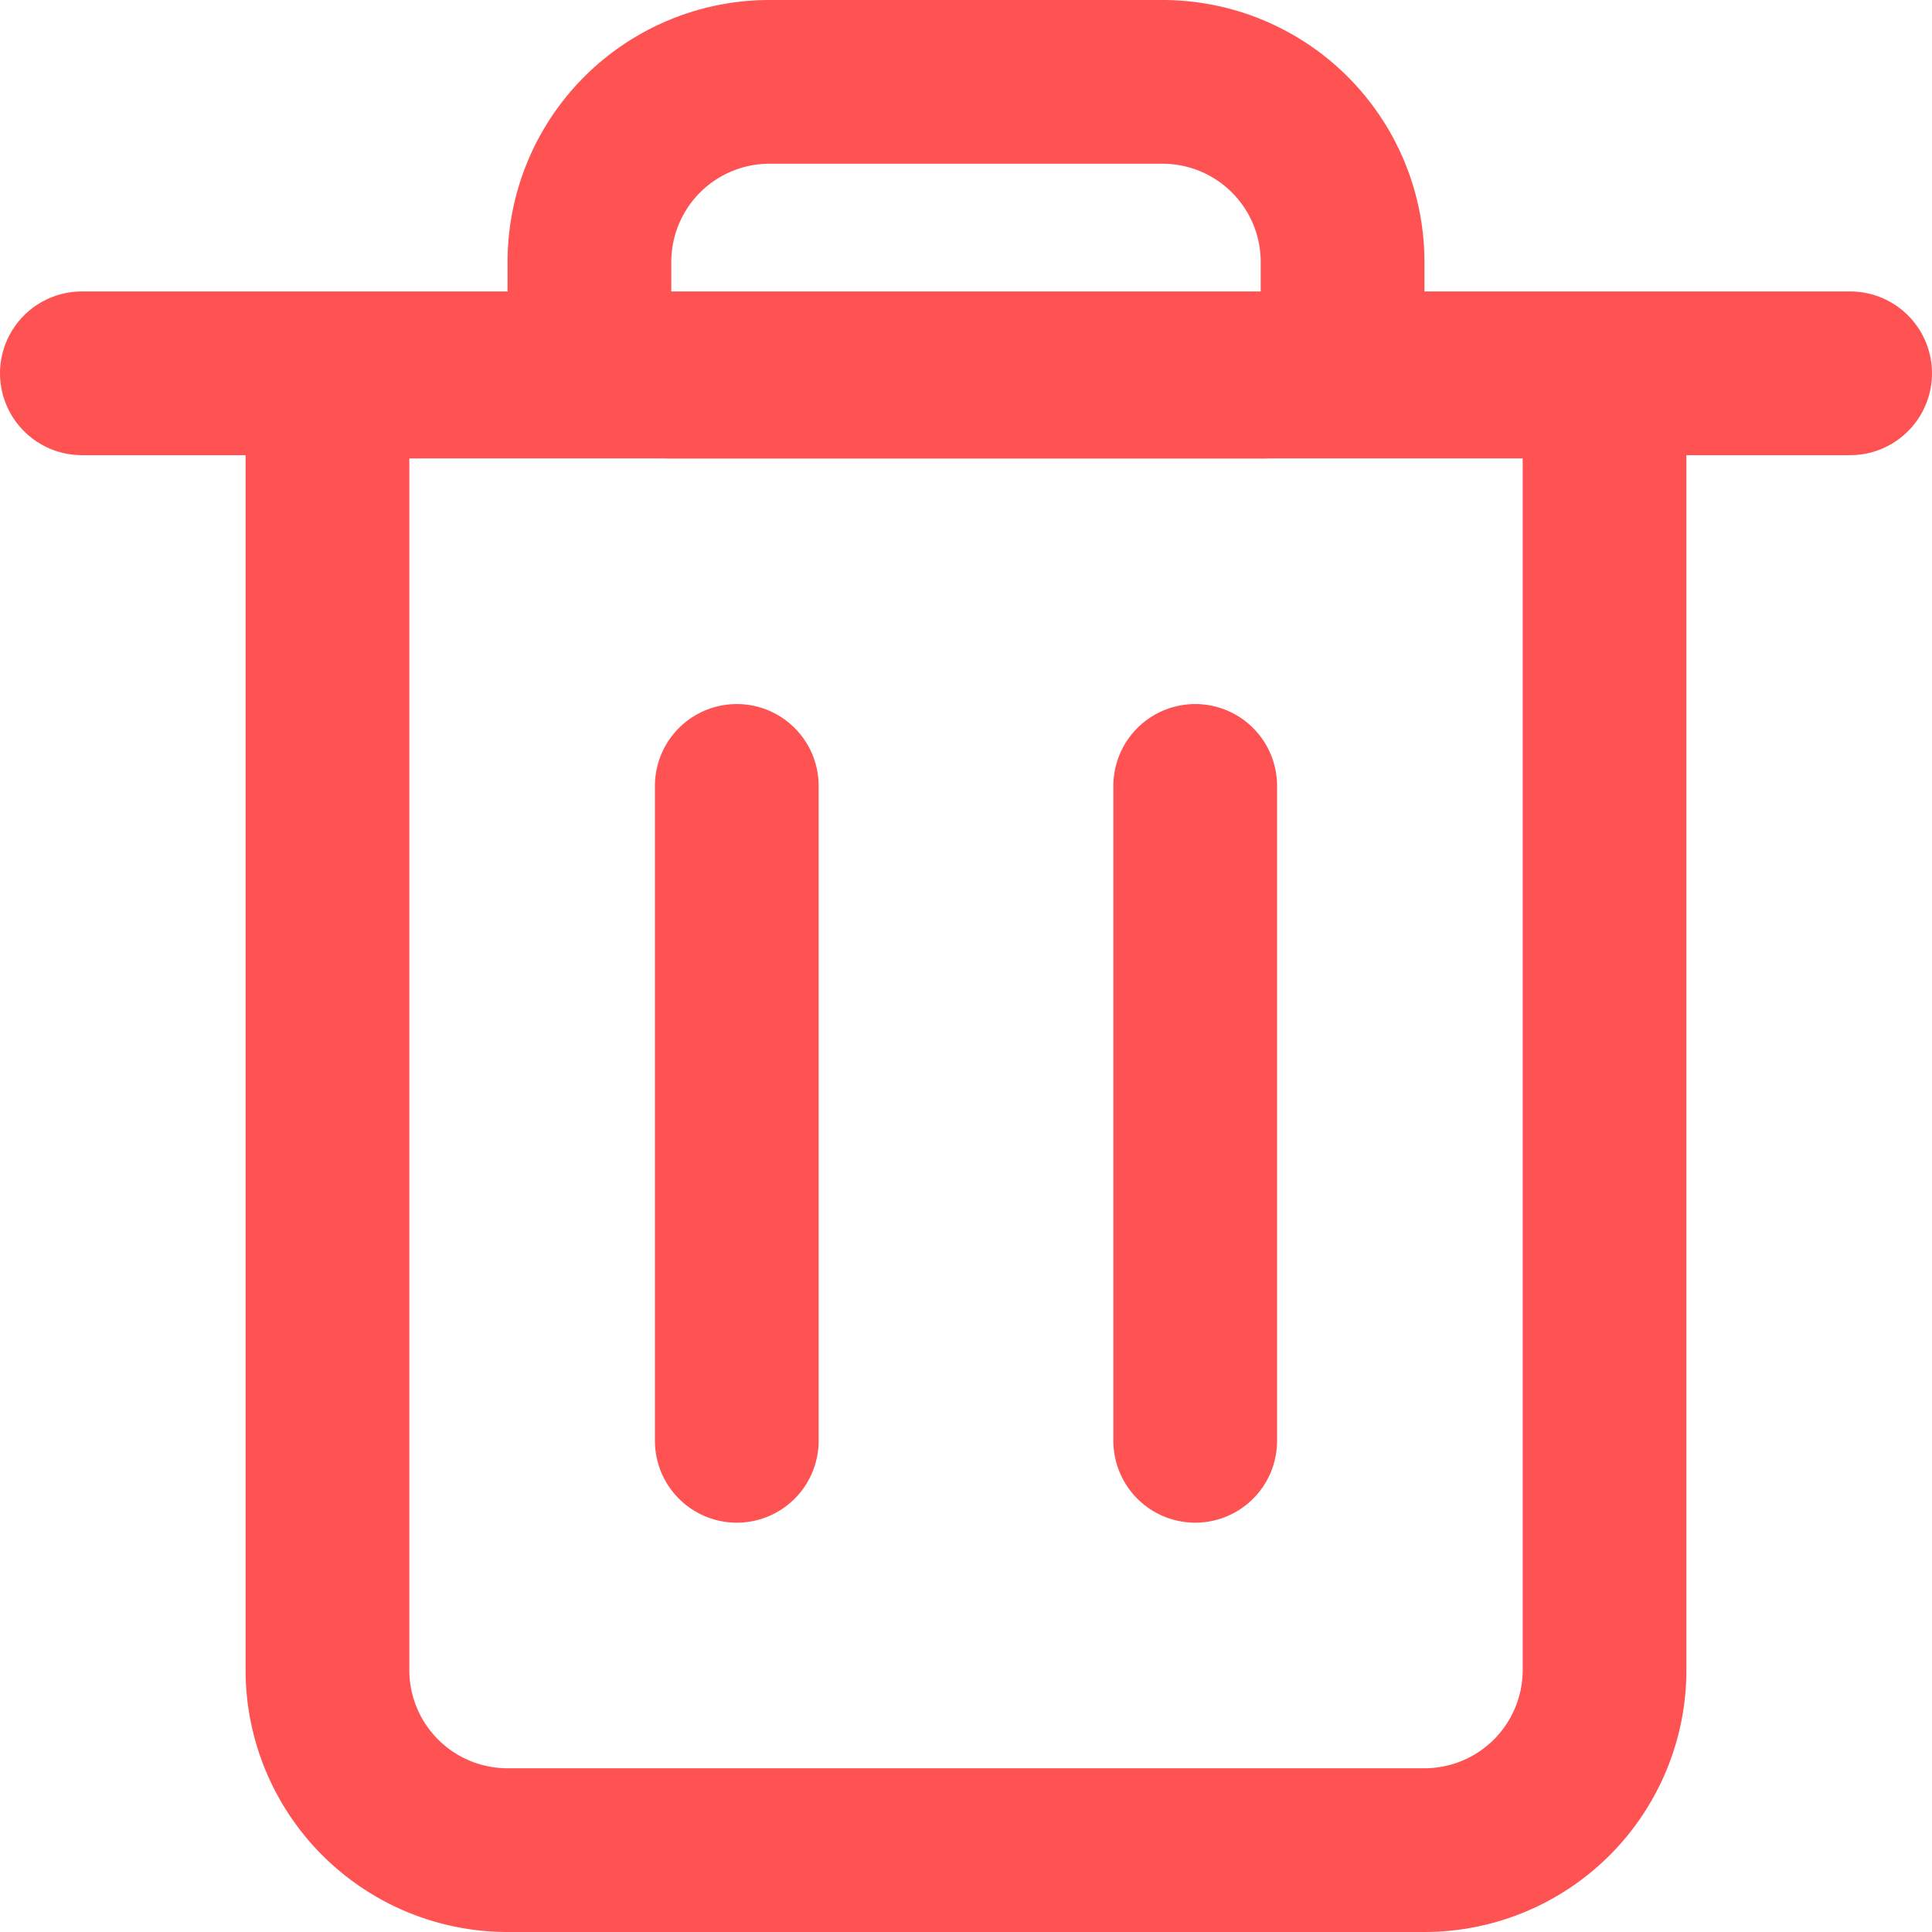 <svg xmlns="http://www.w3.org/2000/svg" width="29.5" height="29.5" viewBox="0 0 29.5 29.5"><g transform="translate(-186.25 -210.5)"><g transform="translate(190 215)" fill="none" stroke="#ff5353" stroke-width="2.5"><path d="M0,0H22a0,0,0,0,1,0,0V21a4,4,0,0,1-4,4H4a4,4,0,0,1-4-4V0A0,0,0,0,1,0,0Z" stroke="none"/><path d="M2.5,1.25h17A1.25,1.25,0,0,1,20.75,2.5V21A2.75,2.75,0,0,1,18,23.75H4A2.75,2.75,0,0,1,1.25,21V2.5A1.25,1.25,0,0,1,2.5,1.25Z" fill="none"/></g><line y2="10" transform="translate(197.5 222.5)" fill="none" stroke="#ff5353" stroke-linecap="round" stroke-width="2.5"/><line y2="10" transform="translate(204.5 222.5)" fill="none" stroke="#ff5353" stroke-linecap="round" stroke-width="2.5"/><line x2="27" transform="translate(187.5 216.2)" fill="none" stroke="#ff5353" stroke-linecap="round" stroke-width="2.5"/><g transform="translate(194 210.5)" fill="none" stroke="#ff5353" stroke-width="2.5"><path d="M4,0h6a4,4,0,0,1,4,4V7a0,0,0,0,1,0,0H0A0,0,0,0,1,0,7V4A4,4,0,0,1,4,0Z" stroke="none"/><path d="M4,1.25h6A2.75,2.75,0,0,1,12.75,4v.5A1.25,1.25,0,0,1,11.5,5.75h-9A1.25,1.25,0,0,1,1.25,4.5V4A2.75,2.75,0,0,1,4,1.25Z" fill="none"/></g></g></svg>